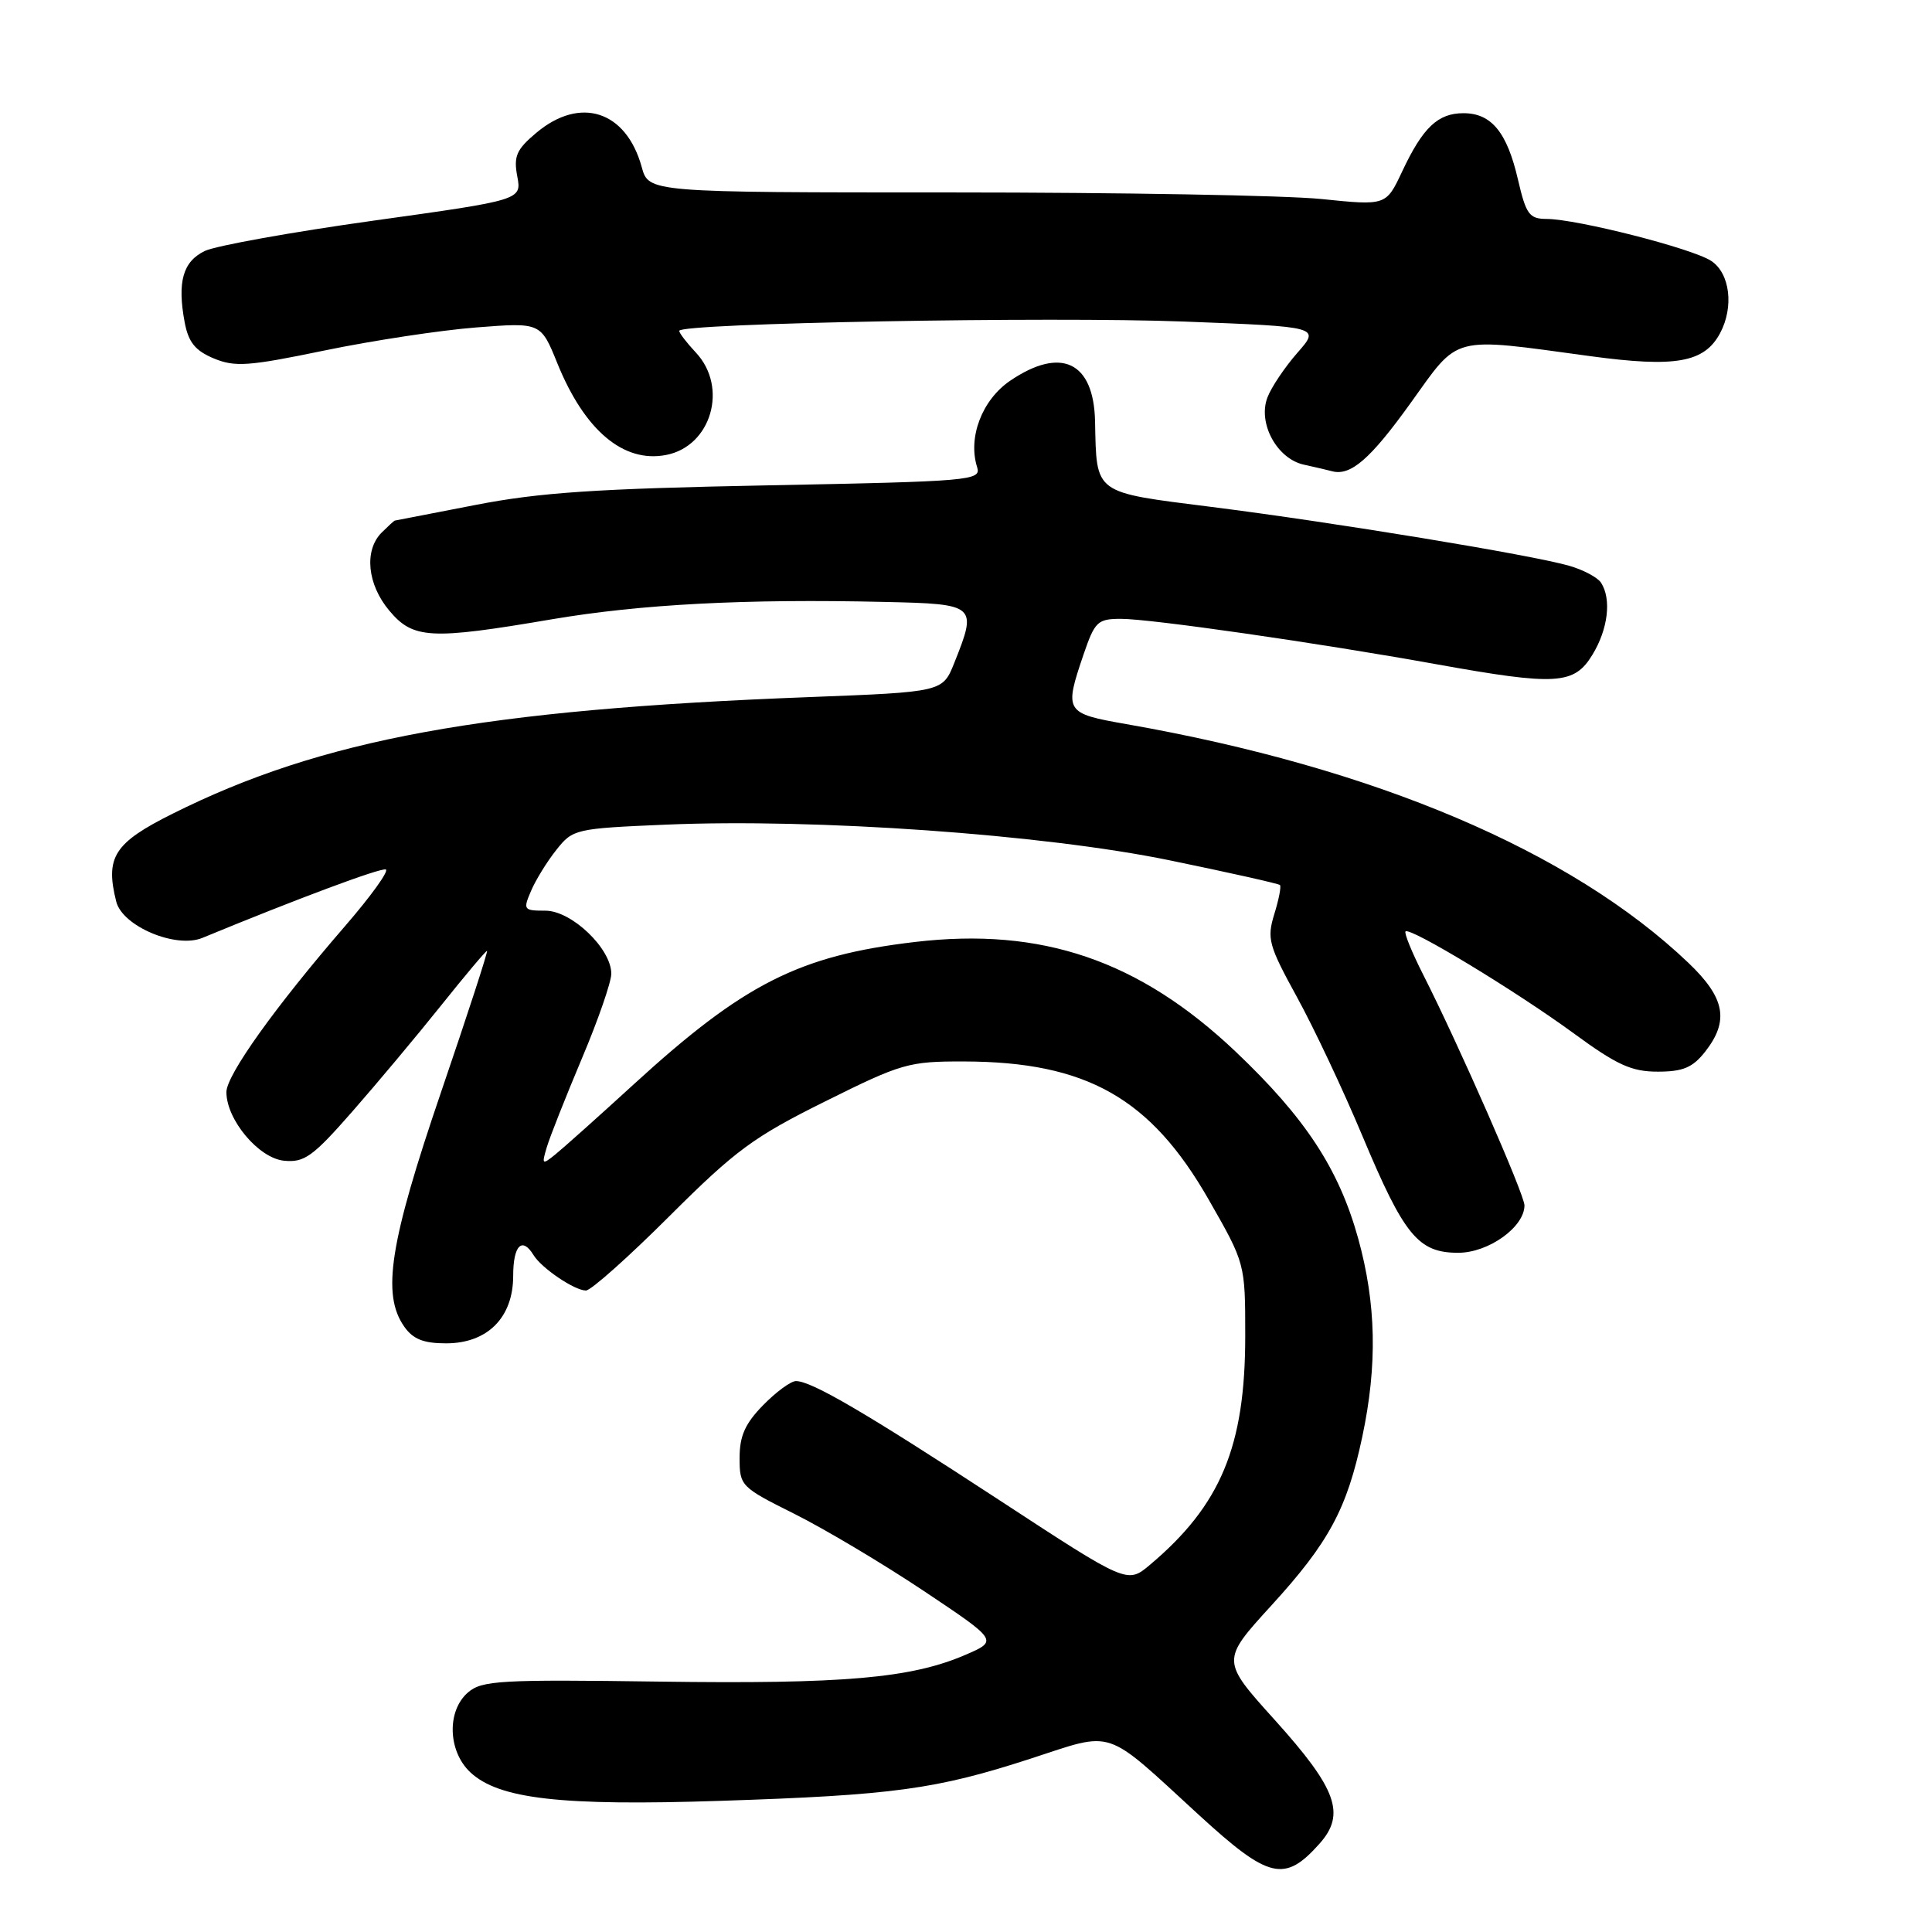 <?xml version="1.0" encoding="UTF-8" standalone="no"?>
<!DOCTYPE svg PUBLIC "-//W3C//DTD SVG 1.1//EN" "http://www.w3.org/Graphics/SVG/1.1/DTD/svg11.dtd" >
<svg xmlns="http://www.w3.org/2000/svg" xmlns:xlink="http://www.w3.org/1999/xlink" version="1.1" viewBox="0 0 256 256">
 <g >
 <path fill="currentColor"
d=" M 174.84 244.30 C 178.35 240.37 177.14 237.03 168.91 227.90 C 161.81 220.03 161.81 220.03 168.43 212.77 C 176.09 204.39 178.48 199.95 180.51 190.38 C 182.53 180.85 182.36 172.75 179.96 164.08 C 177.40 154.88 172.97 148.12 163.72 139.34 C 150.96 127.25 138.03 122.83 121.21 124.82 C 105.87 126.63 98.57 130.33 83.96 143.69 C 79.26 147.99 74.58 152.17 73.56 152.99 C 71.84 154.38 71.76 154.32 72.46 151.99 C 72.87 150.62 74.96 145.34 77.10 140.26 C 79.25 135.18 81.00 130.12 81.00 129.02 C 81.00 125.70 75.75 120.67 72.27 120.67 C 69.37 120.67 69.29 120.55 70.37 118.04 C 70.99 116.59 72.50 114.14 73.73 112.60 C 75.90 109.86 76.24 109.78 88.23 109.27 C 108.07 108.42 138.28 110.56 154.95 113.99 C 162.83 115.61 169.42 117.09 169.60 117.27 C 169.79 117.45 169.45 119.19 168.85 121.13 C 167.85 124.38 168.10 125.27 171.85 132.11 C 174.10 136.21 178.01 144.50 180.53 150.53 C 186.06 163.73 187.92 166.00 193.22 166.00 C 197.24 166.00 202.00 162.59 202.00 159.72 C 202.00 158.28 193.27 138.39 188.58 129.15 C 187.09 126.21 186.04 123.63 186.24 123.42 C 186.84 122.82 200.83 131.30 208.48 136.89 C 214.25 141.12 216.18 142.00 219.66 142.00 C 223.00 142.00 224.28 141.46 225.93 139.37 C 229.16 135.26 228.59 132.22 223.72 127.58 C 208.17 112.76 182.17 101.72 149.25 95.95 C 141.10 94.52 140.99 94.33 143.59 86.68 C 145.07 82.36 145.44 82.00 148.54 82.00 C 152.48 82.00 174.60 85.18 190.30 88.01 C 206.26 90.88 208.58 90.74 211.01 86.75 C 213.07 83.37 213.55 79.42 212.16 77.23 C 211.72 76.53 209.82 75.51 207.93 74.97 C 202.97 73.53 176.78 69.22 160.53 67.17 C 144.80 65.18 145.31 65.56 145.10 55.82 C 144.93 47.94 140.60 45.87 133.85 50.45 C 130.12 52.99 128.22 57.97 129.48 61.92 C 130.03 63.67 128.62 63.79 101.78 64.31 C 78.98 64.75 71.46 65.26 63.00 66.91 C 57.22 68.04 52.42 68.97 52.32 68.98 C 52.22 68.99 51.44 69.71 50.57 70.57 C 48.22 72.93 48.66 77.44 51.59 80.92 C 54.75 84.68 57.03 84.80 73.12 82.06 C 84.91 80.06 98.75 79.33 117.25 79.76 C 129.37 80.03 129.52 80.16 126.45 87.83 C 124.91 91.69 124.91 91.69 107.20 92.37 C 64.00 94.02 42.64 97.94 22.87 107.82 C 15.12 111.69 13.92 113.56 15.40 119.46 C 16.22 122.74 23.32 125.73 26.83 124.27 C 39.23 119.15 50.41 114.97 51.12 115.21 C 51.58 115.37 49.16 118.74 45.73 122.70 C 36.48 133.39 30.00 142.45 30.00 144.71 C 30.00 148.37 34.28 153.47 37.63 153.80 C 40.32 154.07 41.44 153.27 46.67 147.30 C 49.95 143.56 55.24 137.24 58.43 133.25 C 61.62 129.26 64.36 126.00 64.53 126.00 C 64.70 126.00 61.95 134.44 58.43 144.75 C 51.63 164.68 50.56 171.50 53.56 175.78 C 54.72 177.44 56.11 178.00 59.10 178.00 C 64.60 178.00 68.00 174.58 68.00 169.05 C 68.00 165.02 69.18 163.82 70.70 166.31 C 71.76 168.04 76.13 171.00 77.64 171.00 C 78.30 171.00 83.28 166.56 88.71 161.14 C 97.44 152.43 99.84 150.66 109.30 145.96 C 119.49 140.89 120.40 140.63 127.76 140.65 C 143.97 140.69 152.46 145.49 160.16 158.96 C 165.00 167.42 165.00 167.42 165.00 177.03 C 165.00 191.66 161.76 199.44 152.37 207.35 C 149.37 209.87 149.37 209.87 132.44 198.79 C 114.73 187.21 107.54 183.00 105.47 183.00 C 104.79 183.00 102.83 184.44 101.12 186.19 C 98.73 188.63 98.00 190.27 98.00 193.18 C 98.00 196.89 98.16 197.05 105.25 200.59 C 109.24 202.58 116.95 207.17 122.39 210.80 C 132.27 217.40 132.27 217.40 127.89 219.29 C 120.70 222.38 111.77 223.16 87.28 222.82 C 66.38 222.53 63.86 222.67 62.03 224.24 C 59.19 226.67 59.33 232.02 62.31 234.83 C 66.09 238.38 74.34 239.32 95.50 238.62 C 118.39 237.87 124.04 237.10 136.56 233.03 C 147.80 229.38 146.14 228.82 158.86 240.49 C 168.14 249.00 170.21 249.49 174.84 244.30 Z  M 186.88 53.45 C 193.45 44.30 192.07 44.66 210.78 47.20 C 222.03 48.72 225.83 48.05 227.92 44.15 C 229.78 40.67 229.23 36.20 226.74 34.57 C 224.22 32.91 208.93 29.02 204.92 29.01 C 202.64 29.00 202.21 28.41 201.14 23.80 C 199.69 17.52 197.62 15.00 193.92 15.00 C 190.52 15.00 188.53 16.89 185.78 22.75 C 183.66 27.25 183.66 27.25 175.08 26.37 C 170.36 25.89 148.38 25.50 126.23 25.50 C 85.95 25.50 85.95 25.50 85.03 22.13 C 82.97 14.67 76.88 12.70 71.05 17.61 C 68.43 19.81 68.04 20.71 68.54 23.36 C 69.13 26.50 69.13 26.50 49.47 29.24 C 38.65 30.75 28.61 32.56 27.15 33.25 C 24.23 34.65 23.47 37.35 24.47 42.71 C 24.97 45.35 25.86 46.46 28.32 47.49 C 31.13 48.66 32.93 48.53 43.01 46.44 C 49.33 45.13 58.36 43.76 63.08 43.39 C 71.66 42.72 71.66 42.72 73.86 48.16 C 77.46 57.03 82.61 61.37 88.24 60.29 C 94.25 59.15 96.53 51.32 92.20 46.71 C 90.99 45.42 90.00 44.13 90.00 43.84 C 90.00 42.82 139.11 41.92 156.95 42.61 C 174.94 43.30 174.94 43.30 171.90 46.76 C 170.23 48.67 168.45 51.32 167.94 52.67 C 166.64 56.07 169.20 60.79 172.77 61.57 C 174.27 61.90 175.95 62.29 176.50 62.44 C 178.96 63.10 181.57 60.84 186.88 53.45 Z "/>
</g>
</svg>